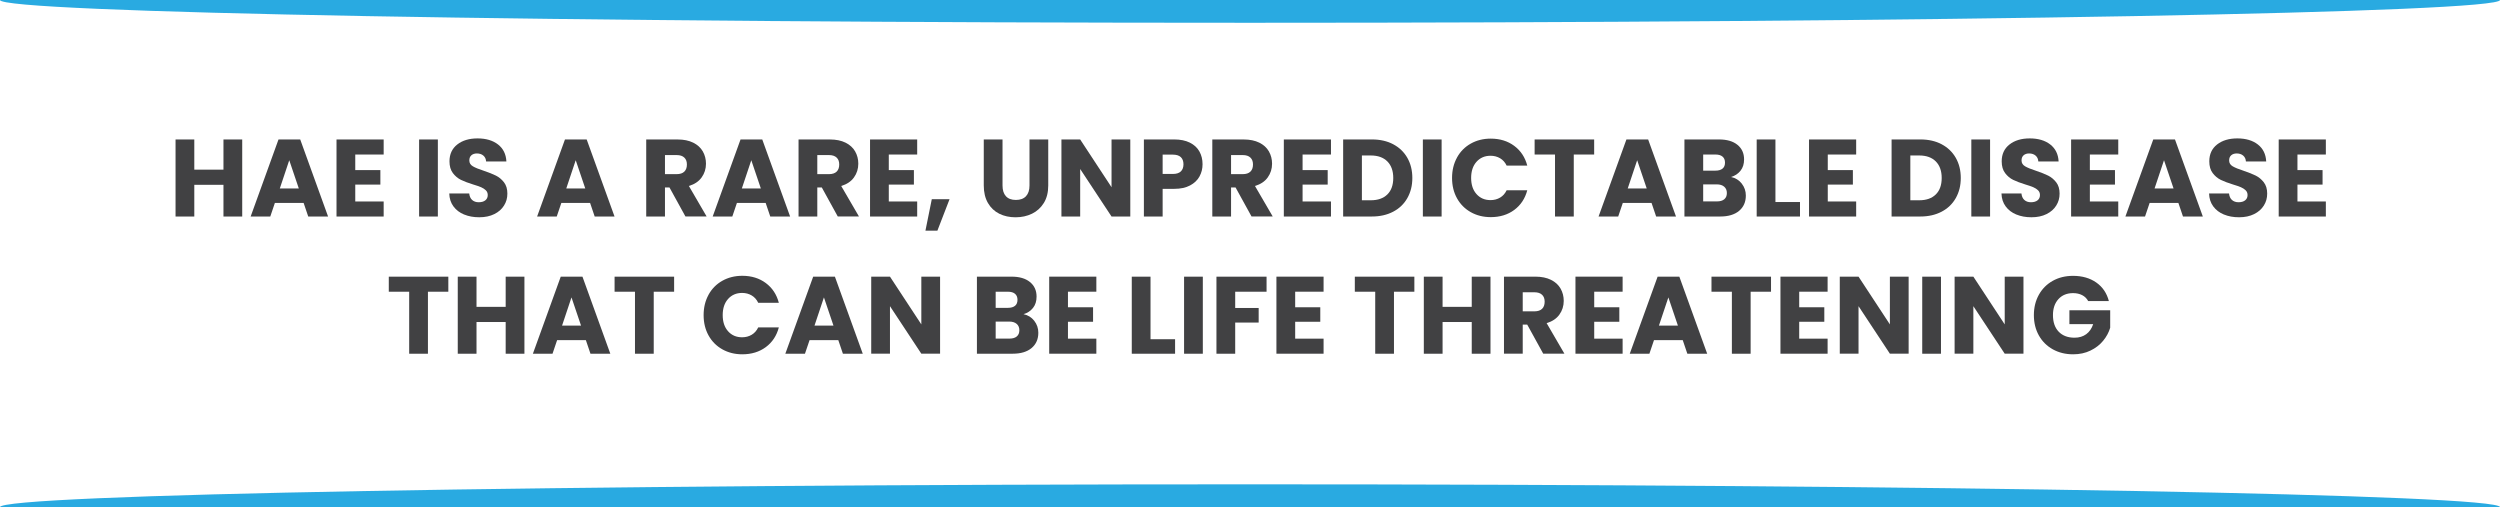 <?xml version="1.0" encoding="UTF-8"?><svg id="a" xmlns="http://www.w3.org/2000/svg" width="912" height="185" viewBox="0 0 912 185"><path d="M88.36,50.88v28.11h-6.84v-11.57h-10.64v11.57h-6.84v-28.11h6.84v11.01h10.64v-11.01h6.84Z" fill="#414143" stroke-width="0"/><path d="M110.76,74.02h-10.48l-1.68,4.96h-7.16l10.16-28.11h7.92l10.16,28.11h-7.24l-1.68-4.96ZM109,68.74l-3.48-10.29-3.44,10.29h6.92Z" fill="#414143" stroke-width="0"/><path d="M129.6,56.37v5.68h9.16v5.29h-9.16v6.16h10.36v5.49h-17.2v-28.11h17.2v5.49h-10.36Z" fill="#414143" stroke-width="0"/><path d="M159.73,50.88v28.11h-6.84v-28.11h6.84Z" fill="#414143" stroke-width="0"/><path d="M169.33,78.27c-1.63-.67-2.93-1.65-3.9-2.96-.97-1.31-1.49-2.88-1.54-4.73h7.28c.11,1.04.47,1.84,1.08,2.38.61.55,1.41.82,2.4.82s1.81-.23,2.4-.7c.59-.47.88-1.11.88-1.94,0-.69-.23-1.27-.7-1.72-.47-.45-1.04-.83-1.72-1.12-.68-.29-1.65-.63-2.9-1-1.81-.56-3.29-1.12-4.44-1.68-1.15-.56-2.13-1.39-2.96-2.48-.83-1.09-1.24-2.52-1.24-4.28,0-2.62.95-4.66,2.84-6.15,1.89-1.48,4.36-2.22,7.4-2.22s5.59.74,7.48,2.22c1.89,1.48,2.91,3.54,3.04,6.19h-7.4c-.05-.91-.39-1.62-1-2.14-.61-.52-1.4-.78-2.36-.78-.83,0-1.49.22-2,.66-.51.44-.76,1.07-.76,1.9,0,.91.43,1.62,1.28,2.12.85.51,2.19,1.05,4,1.64,1.81.61,3.29,1.2,4.42,1.76,1.13.56,2.11,1.38,2.94,2.44.83,1.07,1.24,2.44,1.24,4.12s-.41,3.06-1.22,4.36c-.81,1.31-1.99,2.35-3.54,3.12-1.55.77-3.37,1.16-5.48,1.16s-3.89-.33-5.52-1Z" fill="#414143" stroke-width="0"/><path d="M215.26,74.02h-10.48l-1.68,4.96h-7.16l10.16-28.11h7.92l10.16,28.11h-7.24l-1.68-4.96ZM213.5,68.74l-3.48-10.29-3.44,10.29h6.92Z" fill="#414143" stroke-width="0"/><path d="M250.06,78.99l-5.84-10.61h-1.64v10.61h-6.84v-28.11h11.48c2.21,0,4.1.39,5.66,1.16s2.73,1.84,3.5,3.18c.77,1.35,1.16,2.85,1.16,4.5,0,1.87-.53,3.54-1.58,5-1.05,1.47-2.61,2.51-4.66,3.12l6.48,11.13h-7.72ZM242.58,63.53h4.24c1.25,0,2.19-.31,2.82-.92.63-.61.94-1.48.94-2.6s-.31-1.91-.94-2.52c-.63-.61-1.57-.92-2.82-.92h-4.24v6.97Z" fill="#414143" stroke-width="0"/><path d="M279.31,74.02h-10.48l-1.68,4.96h-7.16l10.16-28.11h7.92l10.16,28.11h-7.24l-1.68-4.96ZM277.55,68.74l-3.48-10.29-3.44,10.29h6.92Z" fill="#414143" stroke-width="0"/><path d="M305.63,78.99l-5.84-10.61h-1.64v10.61h-6.84v-28.11h11.48c2.21,0,4.1.39,5.66,1.16s2.73,1.84,3.5,3.18c.77,1.35,1.16,2.85,1.16,4.5,0,1.87-.53,3.54-1.58,5-1.05,1.47-2.61,2.51-4.66,3.12l6.48,11.13h-7.72ZM298.15,63.53h4.24c1.25,0,2.19-.31,2.82-.92.63-.61.94-1.48.94-2.6s-.31-1.91-.94-2.52c-.63-.61-1.57-.92-2.82-.92h-4.24v6.97Z" fill="#414143" stroke-width="0"/><path d="M324.23,56.37v5.68h9.16v5.29h-9.16v6.16h10.36v5.49h-17.2v-28.11h17.2v5.49h-10.36Z" fill="#414143" stroke-width="0"/><path d="M346.4,72.66l-4.44,11.49h-4.36l2.32-11.49h6.48Z" fill="#414143" stroke-width="0"/><path d="M365.72,50.88v16.82c0,1.68.41,2.98,1.24,3.88.83.91,2.04,1.36,3.64,1.36s2.83-.45,3.68-1.36c.85-.91,1.28-2.2,1.28-3.88v-16.82h6.84v16.78c0,2.51-.53,4.63-1.6,6.37-1.07,1.73-2.5,3.04-4.3,3.92s-3.81,1.32-6.02,1.32-4.19-.43-5.94-1.3c-1.75-.87-3.13-2.18-4.14-3.92-1.01-1.75-1.52-3.88-1.52-6.39v-16.78h6.84Z" fill="#414143" stroke-width="0"/><path d="M412.33,78.99h-6.84l-11.44-17.34v17.34h-6.84v-28.11h6.84l11.44,17.42v-17.42h6.84v28.11Z" fill="#414143" stroke-width="0"/><path d="M437.57,64.39c-.75,1.35-1.89,2.44-3.44,3.26-1.55.83-3.47,1.24-5.76,1.24h-4.24v10.09h-6.84v-28.11h11.08c2.24,0,4.13.39,5.68,1.16,1.55.77,2.71,1.84,3.48,3.2.77,1.36,1.16,2.92,1.16,4.68,0,1.63-.37,3.12-1.12,4.46ZM430.77,62.53c.64-.61.96-1.48.96-2.6s-.32-1.99-.96-2.6-1.61-.92-2.92-.92h-3.72v7.05h3.72c1.31,0,2.28-.31,2.92-.92Z" fill="#414143" stroke-width="0"/><path d="M456.57,78.99l-5.84-10.61h-1.64v10.61h-6.84v-28.11h11.48c2.21,0,4.1.39,5.66,1.16,1.56.77,2.73,1.84,3.5,3.18.77,1.35,1.16,2.85,1.16,4.5,0,1.87-.53,3.54-1.58,5-1.05,1.47-2.61,2.51-4.66,3.12l6.48,11.13h-7.72ZM449.09,63.53h4.24c1.25,0,2.19-.31,2.82-.92.63-.61.94-1.48.94-2.6s-.31-1.91-.94-2.52c-.63-.61-1.57-.92-2.82-.92h-4.24v6.97Z" fill="#414143" stroke-width="0"/><path d="M475.18,56.37v5.68h9.16v5.29h-9.16v6.16h10.36v5.49h-17.2v-28.11h17.2v5.49h-10.36Z" fill="#414143" stroke-width="0"/><path d="M508.26,52.64c2.21,1.17,3.93,2.82,5.14,4.94,1.21,2.12,1.82,4.57,1.82,7.35s-.61,5.19-1.82,7.33c-1.21,2.14-2.93,3.79-5.16,4.96s-4.81,1.76-7.74,1.76h-10.52v-28.11h10.52c2.96,0,5.55.59,7.76,1.76ZM506.1,70.94c1.44-1.41,2.16-3.42,2.16-6.01s-.72-4.6-2.16-6.05c-1.44-1.44-3.45-2.16-6.04-2.16h-3.24v16.34h3.24c2.59,0,4.6-.71,6.04-2.12Z" fill="#414143" stroke-width="0"/><path d="M525.9,50.88v28.11h-6.84v-28.11h6.84Z" fill="#414143" stroke-width="0"/><path d="M531.51,57.47c1.2-2.17,2.87-3.87,5.02-5.08,2.15-1.21,4.58-1.82,7.3-1.82,3.33,0,6.19.88,8.56,2.64,2.37,1.76,3.96,4.16,4.76,7.21h-7.52c-.56-1.17-1.35-2.07-2.38-2.68-1.03-.61-2.19-.92-3.5-.92-2.11,0-3.81.74-5.12,2.2-1.31,1.47-1.96,3.43-1.96,5.89s.65,4.42,1.96,5.89c1.31,1.47,3.01,2.2,5.12,2.2,1.31,0,2.47-.31,3.5-.92s1.82-1.51,2.38-2.68h7.52c-.8,3.04-2.39,5.44-4.76,7.19-2.37,1.75-5.23,2.62-8.56,2.62-2.72,0-5.15-.61-7.3-1.82-2.15-1.21-3.82-2.9-5.02-5.06-1.2-2.16-1.8-4.63-1.8-7.41s.6-5.25,1.8-7.43Z" fill="#414143" stroke-width="0"/><path d="M581.55,50.88v5.49h-7.44v22.62h-6.84v-22.62h-7.44v-5.49h21.72Z" fill="#414143" stroke-width="0"/><path d="M602.48,74.02h-10.48l-1.68,4.96h-7.16l10.16-28.11h7.92l10.16,28.11h-7.24l-1.68-4.96ZM600.72,68.74l-3.48-10.29-3.44,10.29h6.92Z" fill="#414143" stroke-width="0"/><path d="M635.4,66.99c.99,1.27,1.48,2.72,1.48,4.34,0,2.35-.82,4.21-2.46,5.59-1.64,1.37-3.93,2.06-6.86,2.06h-13.08v-28.11h12.64c2.85,0,5.09.65,6.7,1.96,1.61,1.31,2.42,3.08,2.42,5.33,0,1.65-.43,3.03-1.3,4.12-.87,1.09-2.02,1.86-3.46,2.28,1.63.35,2.93,1.16,3.92,2.42ZM621.32,62.25h4.48c1.12,0,1.98-.25,2.58-.74.6-.49.9-1.22.9-2.18s-.3-1.69-.9-2.2c-.6-.51-1.46-.76-2.58-.76h-4.48v5.89ZM629.02,72.68c.63-.52.94-1.27.94-2.26s-.33-1.76-.98-2.32c-.65-.56-1.55-.84-2.7-.84h-4.96v6.21h5.04c1.15,0,2.03-.26,2.66-.78Z" fill="#414143" stroke-width="0"/><path d="M647.68,73.7h8.96v5.29h-15.8v-28.11h6.84v22.82Z" fill="#414143" stroke-width="0"/><path d="M666.77,56.37v5.68h9.16v5.29h-9.16v6.16h10.36v5.49h-17.2v-28.11h17.2v5.49h-10.36Z" fill="#414143" stroke-width="0"/><path d="M708.33,52.64c2.21,1.17,3.93,2.82,5.14,4.94,1.21,2.12,1.82,4.57,1.82,7.35s-.61,5.19-1.82,7.33c-1.21,2.14-2.93,3.79-5.16,4.96s-4.81,1.76-7.74,1.76h-10.52v-28.11h10.52c2.96,0,5.55.59,7.76,1.76ZM706.17,70.94c1.44-1.41,2.16-3.42,2.16-6.01s-.72-4.6-2.16-6.05c-1.44-1.44-3.45-2.16-6.04-2.16h-3.24v16.34h3.24c2.59,0,4.6-.71,6.04-2.12Z" fill="#414143" stroke-width="0"/><path d="M725.98,50.88v28.11h-6.84v-28.11h6.84Z" fill="#414143" stroke-width="0"/><path d="M735.58,78.27c-1.63-.67-2.93-1.65-3.9-2.96s-1.49-2.88-1.54-4.73h7.28c.11,1.04.47,1.84,1.08,2.38.61.55,1.41.82,2.4.82s1.81-.23,2.4-.7c.59-.47.88-1.11.88-1.94,0-.69-.23-1.27-.7-1.72s-1.04-.83-1.72-1.12-1.65-.63-2.9-1c-1.81-.56-3.29-1.12-4.44-1.68-1.15-.56-2.13-1.39-2.96-2.48-.83-1.09-1.24-2.52-1.24-4.28,0-2.62.95-4.66,2.84-6.15,1.89-1.48,4.36-2.22,7.4-2.22s5.59.74,7.48,2.22c1.89,1.48,2.91,3.54,3.04,6.19h-7.4c-.05-.91-.39-1.62-1-2.14-.61-.52-1.4-.78-2.36-.78-.83,0-1.49.22-2,.66-.51.44-.76,1.07-.76,1.9,0,.91.43,1.62,1.28,2.12.85.51,2.19,1.05,4,1.64,1.81.61,3.29,1.2,4.42,1.76,1.13.56,2.11,1.38,2.94,2.44.83,1.07,1.24,2.44,1.24,4.12s-.41,3.06-1.22,4.36c-.81,1.31-1.99,2.35-3.54,3.12-1.55.77-3.37,1.16-5.48,1.16s-3.89-.33-5.52-1Z" fill="#414143" stroke-width="0"/><path d="M762.38,56.37v5.68h9.16v5.29h-9.16v6.16h10.36v5.49h-17.2v-28.11h17.2v5.49h-10.36Z" fill="#414143" stroke-width="0"/><path d="M794.67,74.02h-10.48l-1.68,4.96h-7.16l10.16-28.11h7.92l10.16,28.11h-7.24l-1.68-4.96ZM792.91,68.74l-3.48-10.29-3.44,10.29h6.92Z" fill="#414143" stroke-width="0"/><path d="M811.31,78.27c-1.63-.67-2.93-1.65-3.9-2.96-.97-1.31-1.49-2.88-1.54-4.73h7.28c.11,1.04.47,1.84,1.08,2.38s1.41.82,2.4.82,1.81-.23,2.4-.7c.59-.47.88-1.11.88-1.94,0-.69-.23-1.27-.7-1.72-.47-.45-1.04-.83-1.72-1.12-.68-.29-1.65-.63-2.9-1-1.81-.56-3.29-1.12-4.44-1.68-1.15-.56-2.13-1.39-2.96-2.48s-1.24-2.52-1.24-4.28c0-2.62.95-4.66,2.84-6.15,1.89-1.48,4.36-2.22,7.4-2.22s5.59.74,7.48,2.22c1.89,1.48,2.91,3.54,3.04,6.19h-7.4c-.05-.91-.39-1.62-1-2.14-.61-.52-1.4-.78-2.36-.78-.83,0-1.49.22-2,.66-.51.44-.76,1.07-.76,1.9,0,.91.43,1.62,1.28,2.12.85.51,2.19,1.05,4,1.64,1.81.61,3.29,1.2,4.42,1.76,1.13.56,2.11,1.38,2.94,2.44.83,1.07,1.24,2.44,1.24,4.12s-.41,3.06-1.22,4.36-1.99,2.35-3.54,3.12c-1.55.77-3.37,1.16-5.48,1.16s-3.9-.33-5.52-1Z" fill="#414143" stroke-width="0"/><path d="M838.11,56.37v5.68h9.16v5.29h-9.16v6.16h10.36v5.49h-17.2v-28.11h17.2v5.49h-10.36Z" fill="#414143" stroke-width="0"/><path d="M163.55,100.93v5.49h-7.44v22.62h-6.84v-22.62h-7.44v-5.49h21.72Z" fill="#414143" stroke-width="0"/><path d="M191.31,100.93v28.11h-6.84v-11.57h-10.64v11.57h-6.84v-28.11h6.84v11.01h10.64v-11.01h6.84Z" fill="#414143" stroke-width="0"/><path d="M213.72,124.07h-10.48l-1.68,4.96h-7.16l10.16-28.11h7.92l10.16,28.11h-7.24l-1.68-4.96ZM211.96,118.78l-3.48-10.29-3.44,10.29h6.92Z" fill="#414143" stroke-width="0"/><path d="M245.92,100.93v5.49h-7.44v22.62h-6.84v-22.62h-7.44v-5.49h21.72Z" fill="#414143" stroke-width="0"/><path d="M258.48,107.51c1.2-2.17,2.87-3.87,5.02-5.08,2.15-1.21,4.58-1.82,7.3-1.82,3.33,0,6.19.88,8.56,2.64,2.37,1.76,3.96,4.16,4.76,7.21h-7.52c-.56-1.17-1.35-2.07-2.38-2.68-1.03-.61-2.19-.92-3.5-.92-2.11,0-3.81.74-5.12,2.2-1.31,1.47-1.96,3.43-1.96,5.89s.65,4.42,1.96,5.89c1.31,1.47,3.01,2.2,5.12,2.2,1.31,0,2.47-.31,3.5-.92,1.03-.61,1.82-1.51,2.38-2.68h7.52c-.8,3.04-2.39,5.44-4.76,7.19-2.37,1.75-5.23,2.62-8.56,2.62-2.72,0-5.15-.61-7.3-1.82-2.15-1.21-3.82-2.9-5.02-5.06-1.2-2.16-1.8-4.63-1.8-7.41s.6-5.25,1.8-7.43Z" fill="#414143" stroke-width="0"/><path d="M305.81,124.07h-10.48l-1.68,4.96h-7.16l10.16-28.11h7.92l10.16,28.11h-7.24l-1.68-4.96ZM304.05,118.78l-3.48-10.29-3.44,10.29h6.92Z" fill="#414143" stroke-width="0"/><path d="M342.94,129.03h-6.84l-11.44-17.34v17.34h-6.84v-28.11h6.84l11.44,17.42v-17.42h6.84v28.11Z" fill="#414143" stroke-width="0"/><path d="M377.3,117.04c.99,1.27,1.48,2.72,1.48,4.34,0,2.35-.82,4.21-2.46,5.59-1.64,1.37-3.93,2.06-6.86,2.06h-13.08v-28.11h12.64c2.85,0,5.09.65,6.7,1.96,1.61,1.31,2.42,3.08,2.42,5.33,0,1.65-.43,3.03-1.3,4.12-.87,1.09-2.02,1.86-3.46,2.28,1.63.35,2.93,1.16,3.92,2.42ZM363.22,112.3h4.48c1.12,0,1.98-.25,2.58-.74.6-.49.9-1.22.9-2.18s-.3-1.69-.9-2.2-1.46-.76-2.58-.76h-4.48v5.89ZM370.92,122.73c.63-.52.94-1.27.94-2.26s-.33-1.76-.98-2.32c-.65-.56-1.55-.84-2.7-.84h-4.96v6.21h5.04c1.15,0,2.03-.26,2.66-.78Z" fill="#414143" stroke-width="0"/><path d="M389.59,106.41v5.68h9.16v5.29h-9.16v6.16h10.36v5.49h-17.2v-28.11h17.2v5.49h-10.36Z" fill="#414143" stroke-width="0"/><path d="M419.71,123.75h8.96v5.29h-15.8v-28.11h6.84v22.82Z" fill="#414143" stroke-width="0"/><path d="M438.79,100.93v28.11h-6.84v-28.11h6.84Z" fill="#414143" stroke-width="0"/><path d="M462.04,100.93v5.49h-11.44v5.93h8.56v5.32h-8.56v11.37h-6.84v-28.11h18.28Z" fill="#414143" stroke-width="0"/><path d="M472.48,106.41v5.68h9.16v5.29h-9.16v6.16h10.36v5.49h-17.2v-28.11h17.2v5.49h-10.36Z" fill="#414143" stroke-width="0"/><path d="M515.96,100.93v5.49h-7.44v22.62h-6.84v-22.62h-7.44v-5.49h21.72Z" fill="#414143" stroke-width="0"/><path d="M543.73,100.93v28.11h-6.84v-11.57h-10.64v11.57h-6.84v-28.11h6.84v11.01h10.64v-11.01h6.84Z" fill="#414143" stroke-width="0"/><path d="M562.97,129.03l-5.84-10.61h-1.64v10.61h-6.84v-28.11h11.48c2.21,0,4.1.39,5.66,1.16,1.56.77,2.73,1.84,3.5,3.18.77,1.35,1.16,2.85,1.16,4.5,0,1.87-.53,3.54-1.58,5-1.05,1.47-2.61,2.51-4.66,3.12l6.48,11.13h-7.72ZM555.49,113.58h4.24c1.25,0,2.19-.31,2.82-.92.63-.61.94-1.48.94-2.6s-.31-1.91-.94-2.52c-.63-.61-1.57-.92-2.82-.92h-4.24v6.97Z" fill="#414143" stroke-width="0"/><path d="M581.57,106.41v5.68h9.16v5.29h-9.16v6.16h10.36v5.49h-17.2v-28.11h17.2v5.49h-10.36Z" fill="#414143" stroke-width="0"/><path d="M613.86,124.07h-10.48l-1.68,4.96h-7.16l10.16-28.11h7.92l10.16,28.11h-7.24l-1.68-4.96ZM612.1,118.78l-3.48-10.29-3.44,10.29h6.92Z" fill="#414143" stroke-width="0"/><path d="M646.07,100.93v5.49h-7.44v22.62h-6.84v-22.62h-7.44v-5.49h21.72Z" fill="#414143" stroke-width="0"/><path d="M656.35,106.41v5.68h9.16v5.29h-9.16v6.16h10.36v5.49h-17.2v-28.11h17.2v5.49h-10.36Z" fill="#414143" stroke-width="0"/><path d="M696.27,129.03h-6.84l-11.44-17.34v17.34h-6.84v-28.11h6.84l11.44,17.42v-17.42h6.84v28.11Z" fill="#414143" stroke-width="0"/><path d="M708.07,100.93v28.11h-6.84v-28.11h6.84Z" fill="#414143" stroke-width="0"/><path d="M738.16,129.03h-6.84l-11.44-17.34v17.34h-6.84v-28.11h6.84l11.44,17.42v-17.42h6.84v28.11Z" fill="#414143" stroke-width="0"/><path d="M761.76,109.81c-.51-.93-1.23-1.65-2.18-2.14-.95-.49-2.06-.74-3.34-.74-2.21,0-3.99.73-5.32,2.18-1.33,1.46-2,3.4-2,5.83,0,2.59.7,4.61,2.1,6.07,1.4,1.45,3.33,2.18,5.78,2.18,1.68,0,3.1-.43,4.26-1.28,1.16-.85,2.01-2.08,2.54-3.68h-8.68v-5.04h14.88v6.37c-.51,1.71-1.37,3.3-2.58,4.77-1.21,1.47-2.75,2.66-4.62,3.56-1.87.91-3.97,1.36-6.32,1.36-2.77,0-5.25-.61-7.42-1.82-2.17-1.21-3.87-2.9-5.08-5.06-1.21-2.16-1.82-4.63-1.82-7.41s.61-5.25,1.82-7.43c1.21-2.17,2.9-3.87,5.06-5.08,2.16-1.21,4.63-1.82,7.4-1.82,3.36,0,6.19.82,8.5,2.44,2.31,1.63,3.83,3.88,4.58,6.77h-7.56Z" fill="#414143" stroke-width="0"/><path id="b" d="M0,0c0,4.59,204.16,8.31,456,8.31S912,4.59,912,0" fill="#29aae1" stroke-width="0"/><path id="c" d="M0,185c0-4.59,204.16-8.32,456-8.32s456,3.72,456,8.32" fill="#29aae1" stroke-width="0"/></svg>